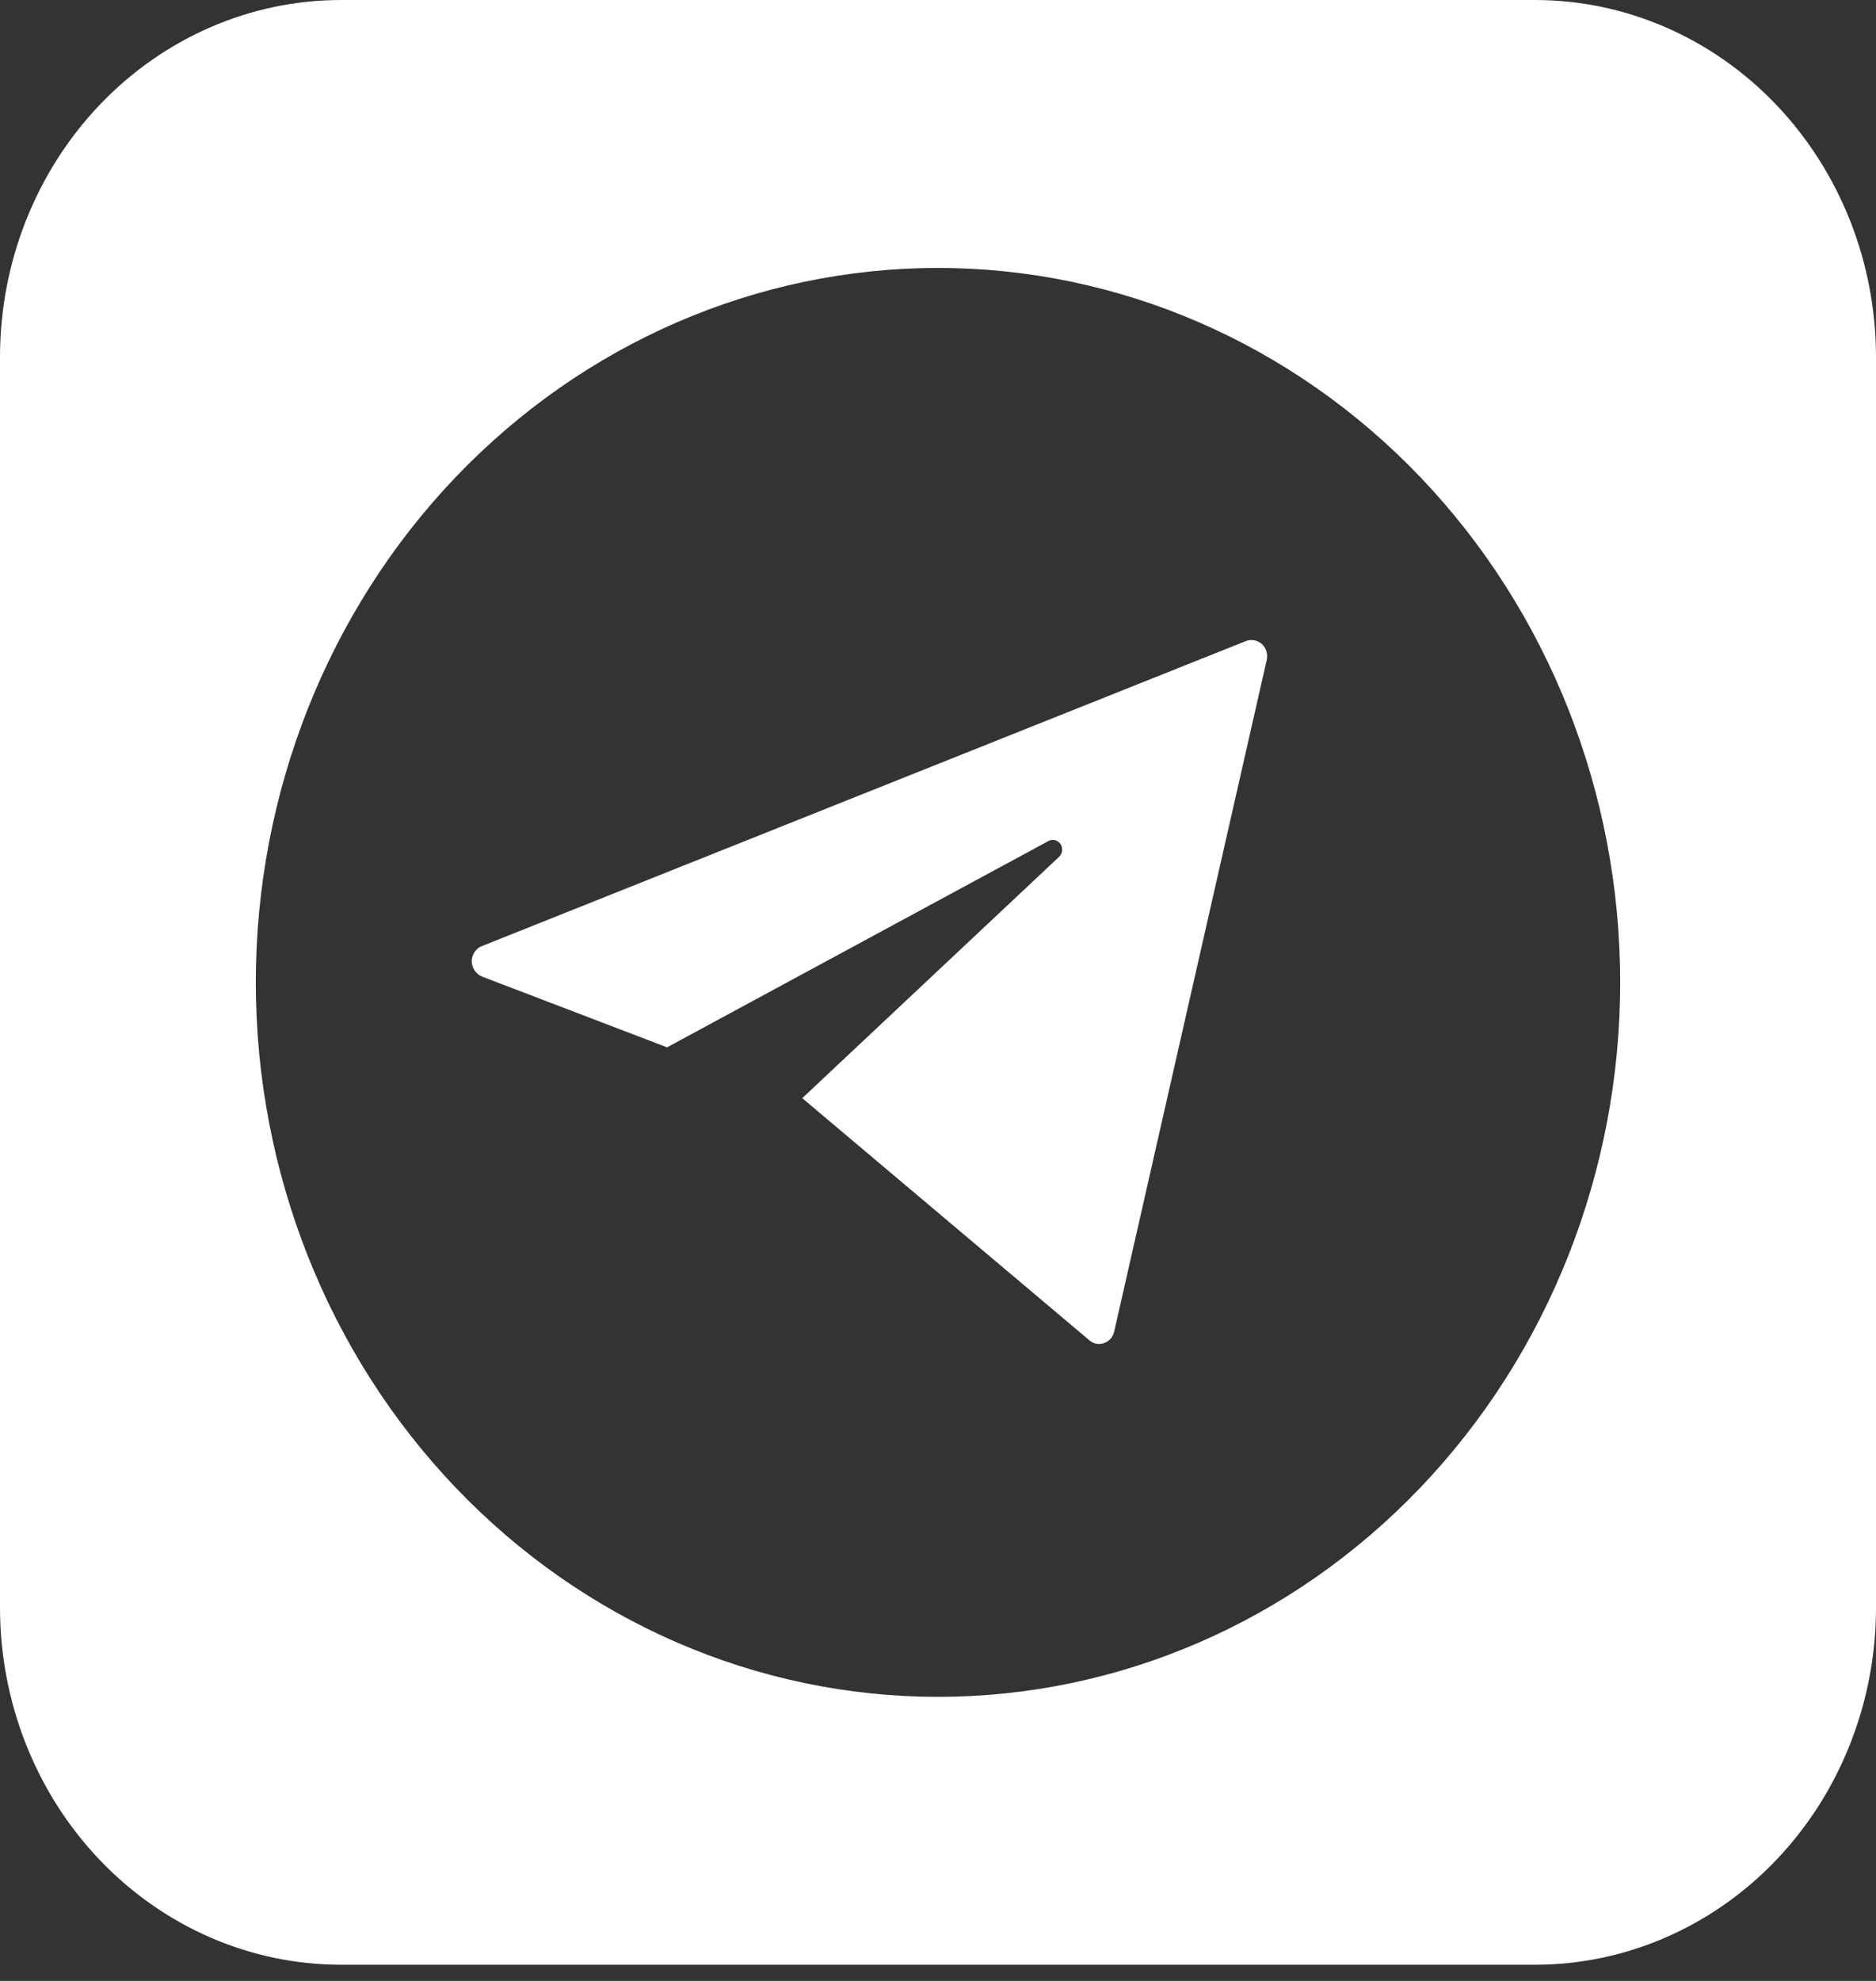 <svg width="36" height="38" viewBox="0 0 36 38" fill="none" xmlns="http://www.w3.org/2000/svg">
<rect x="0" y="0" width="36" height="38" fill="#333333" stroke="none"/>
<path fill-rule="evenodd" clip-rule="evenodd" d="M6.545 0C4.809 0 3.145 0.722 1.917 2.007C0.69 3.292 0 5.035 0 6.853V30.837C0 32.655 0.69 34.398 1.917 35.683C3.145 36.968 4.809 37.69 6.545 37.69H29.454C31.191 37.69 32.855 36.968 34.083 35.683C35.31 34.398 36 32.655 36 30.837V6.853C36 5.035 35.31 3.292 34.083 2.007C32.855 0.722 31.191 0 29.454 0H6.545ZM31.091 18.845C31.091 22.48 29.712 25.966 27.257 28.536C24.802 31.107 21.472 32.551 18 32.551C14.528 32.551 11.198 31.107 8.743 28.536C6.288 25.966 4.909 22.48 4.909 18.845C4.909 15.21 6.288 11.724 8.743 9.154C11.198 6.584 14.528 5.14 18 5.14C21.472 5.14 24.802 6.584 27.257 9.154C29.712 11.724 31.091 15.21 31.091 18.845ZM9.052 18.441C9.052 18.314 9.133 18.192 9.245 18.15L23.912 12.296C23.963 12.277 24.018 12.273 24.071 12.283C24.124 12.293 24.174 12.318 24.215 12.354C24.297 12.428 24.333 12.549 24.308 12.661L21.382 25.54C21.371 25.59 21.349 25.637 21.316 25.676C21.283 25.714 21.242 25.744 21.196 25.761C21.15 25.779 21.101 25.785 21.052 25.779C21.003 25.772 20.957 25.752 20.918 25.722L15.395 21.066L20.324 16.436C20.355 16.406 20.375 16.365 20.381 16.32C20.386 16.276 20.375 16.23 20.352 16.193C20.327 16.156 20.29 16.129 20.249 16.118C20.207 16.107 20.163 16.111 20.124 16.131L12.801 20.091L9.245 18.732C9.19 18.708 9.142 18.668 9.108 18.616C9.073 18.565 9.054 18.504 9.052 18.441Z" fill="white"/>
</svg>
